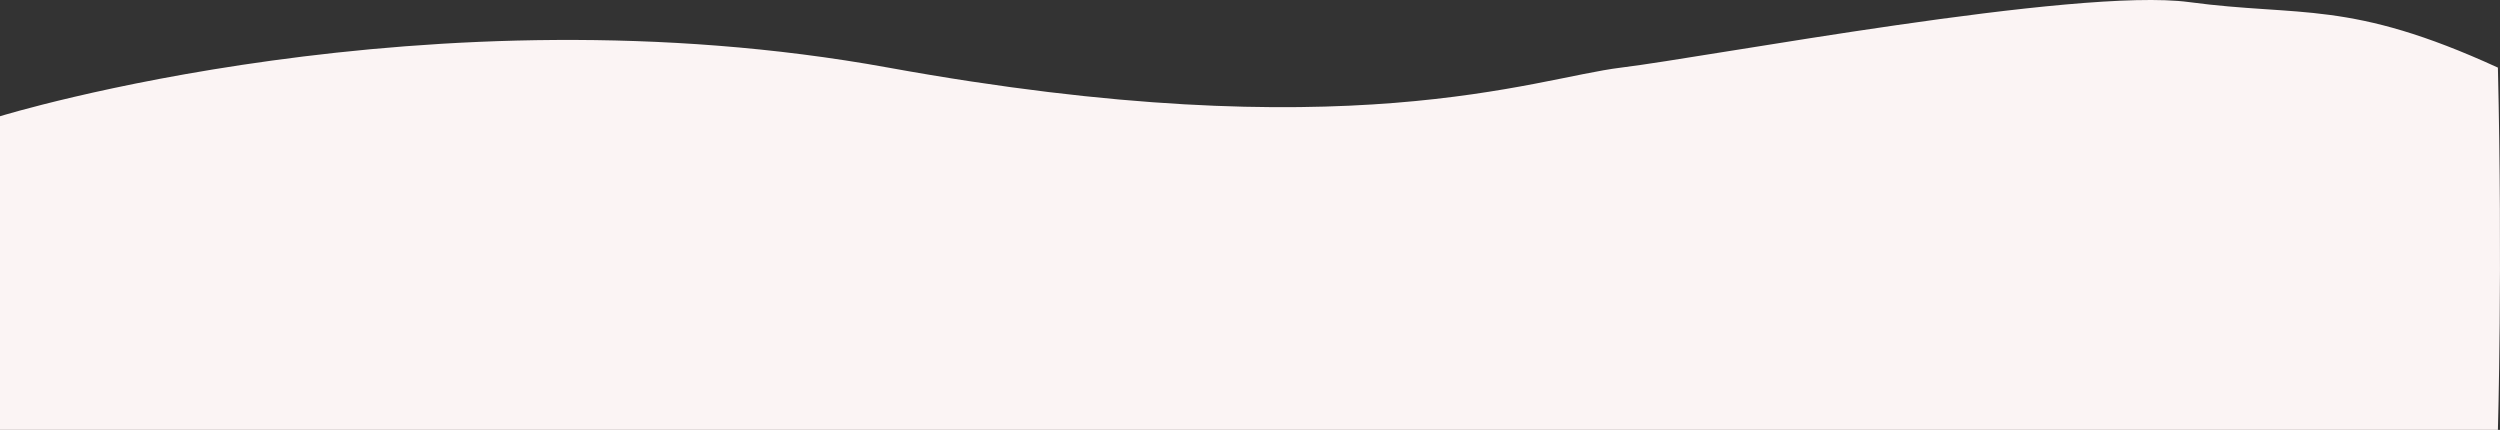 <svg xmlns="http://www.w3.org/2000/svg" viewBox="0 0 1970.843 338.901">
  <rect x="0" y="0" width="1970.843" height="338.901" fill="#333333" stroke="none"/>
  <g id="Group_14" data-name="Group 14" transform="translate(-160.157 -9883.125)">
    <path id="footer" d="M0,3549.814s337.726-104.185,700.25-38.349,508.894,8.362,577.731,0,359.569-63.476,447.79-51.635,126.068-2.123,243.412,51.635c3.732,158.1,0,285.607,0,285.607H0Z" transform="translate(160.157 6424.954)" fill="#FBF4F4"/>
  </g>
</svg>
